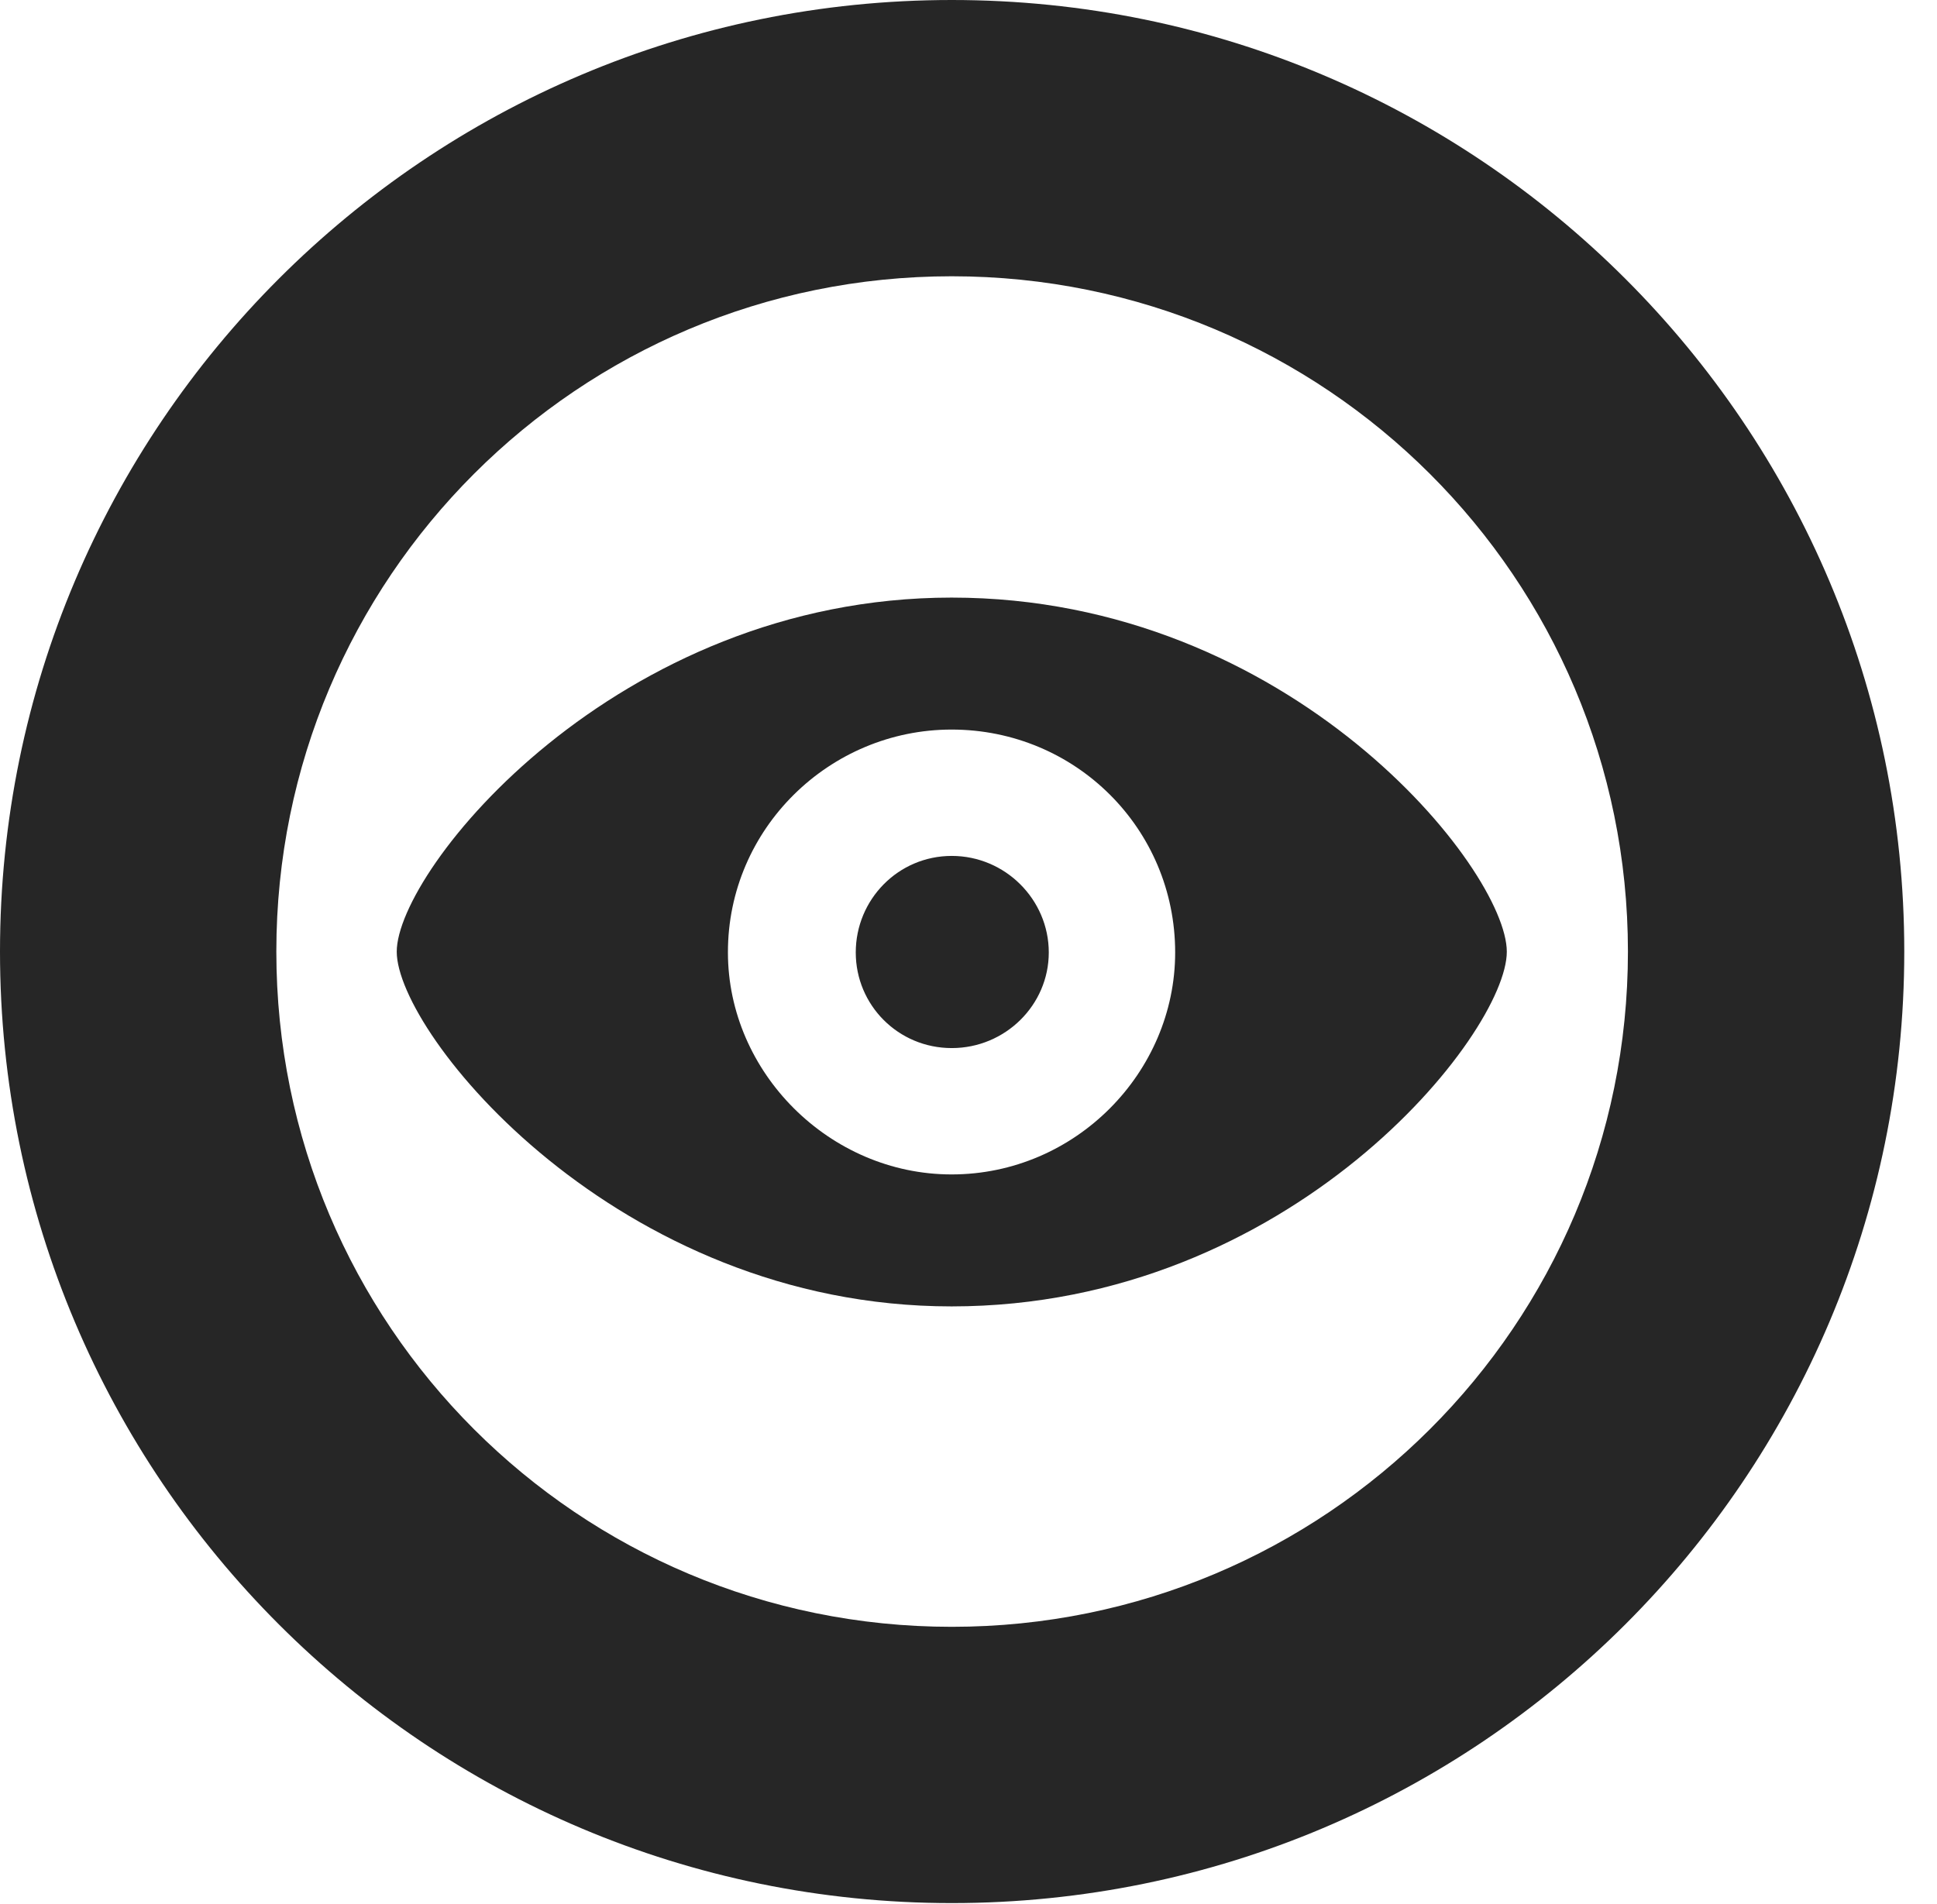<?xml version="1.0" encoding="UTF-8"?>
<!--Generator: Apple Native CoreSVG 326-->
<!DOCTYPE svg PUBLIC "-//W3C//DTD SVG 1.1//EN" "http://www.w3.org/Graphics/SVG/1.1/DTD/svg11.dtd">
<svg version="1.1" xmlns="http://www.w3.org/2000/svg" xmlns:xlink="http://www.w3.org/1999/xlink"
       viewBox="0 0 21.365 21.006">
       <g>
              <rect height="21.006" opacity="0" width="21.365" x="0" y="0" />
              <path d="M10.498 20.996C16.302 20.996 21.004 16.295 21.004 10.498C21.004 4.702 16.302 0 10.498 0C4.702 0 0 4.702 0 10.498C0 16.295 4.702 20.996 10.498 20.996ZM10.498 17.948C6.378 17.948 3.048 14.618 3.048 10.498C3.048 6.378 6.378 3.048 10.498 3.048C14.618 3.048 17.956 6.378 17.956 10.498C17.956 14.618 14.618 17.948 10.498 17.948Z"
                     fill="currentColor" fill-opacity="0.85" />
              <path d="M10.496 14.413C14.246 14.413 16.62 11.402 16.62 10.5C16.62 9.596 14.244 6.593 10.496 6.593C6.793 6.593 4.376 9.596 4.376 10.5C4.376 11.402 6.8 14.413 10.496 14.413ZM10.496 12.957C9.149 12.957 8.029 11.831 8.029 10.508C8.027 9.143 9.149 8.049 10.496 8.049C11.863 8.049 12.962 9.143 12.962 10.508C12.962 11.831 11.863 12.957 10.496 12.957ZM10.498 11.563C11.088 11.563 11.568 11.088 11.568 10.508C11.568 9.925 11.088 9.443 10.498 9.443C9.906 9.443 9.439 9.925 9.439 10.508C9.439 11.088 9.906 11.563 10.498 11.563Z"
                     fill="currentColor" fill-opacity="0.85" />
       </g>
</svg>